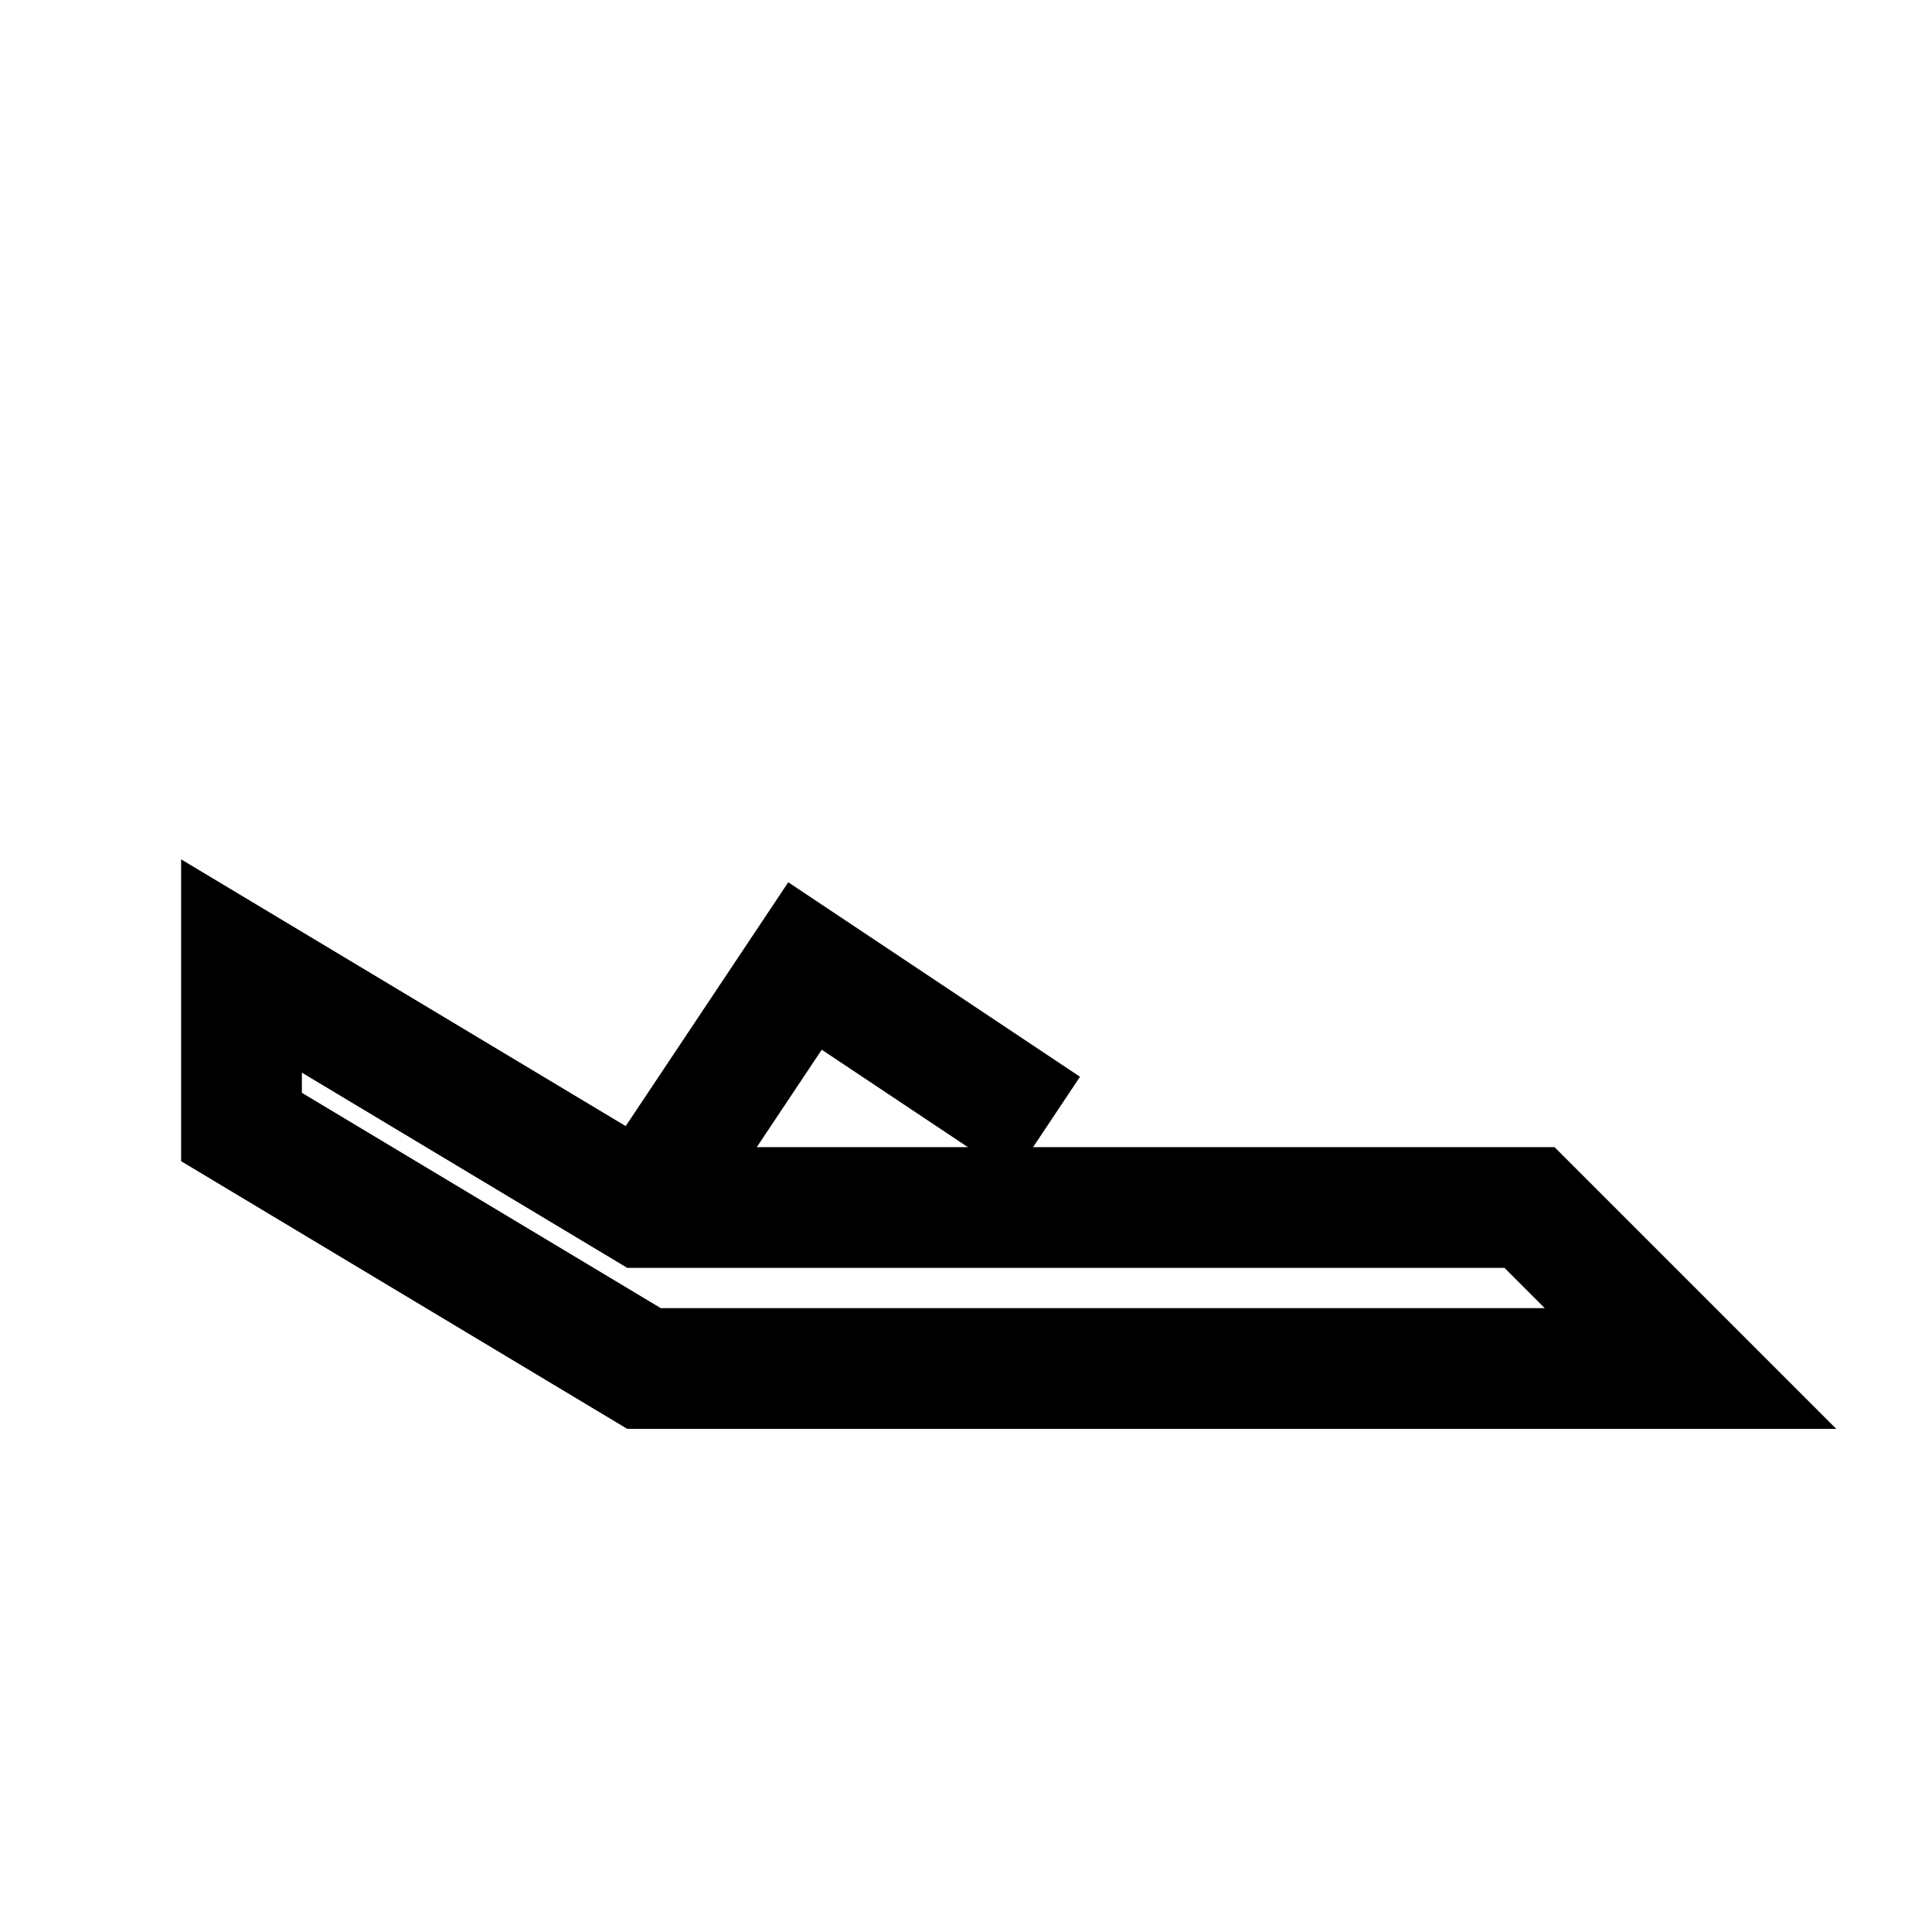 <svg xmlns='http://www.w3.org/2000/svg' width='24' height='24' fill='none' stroke='currentColor' stroke-width='1.5' viewBox='0 0 24 24'><path d='M3 12l5 3h11l2 2H8L3 14v-2z'/><path d='M8 15l2-3 3 2'/></svg>